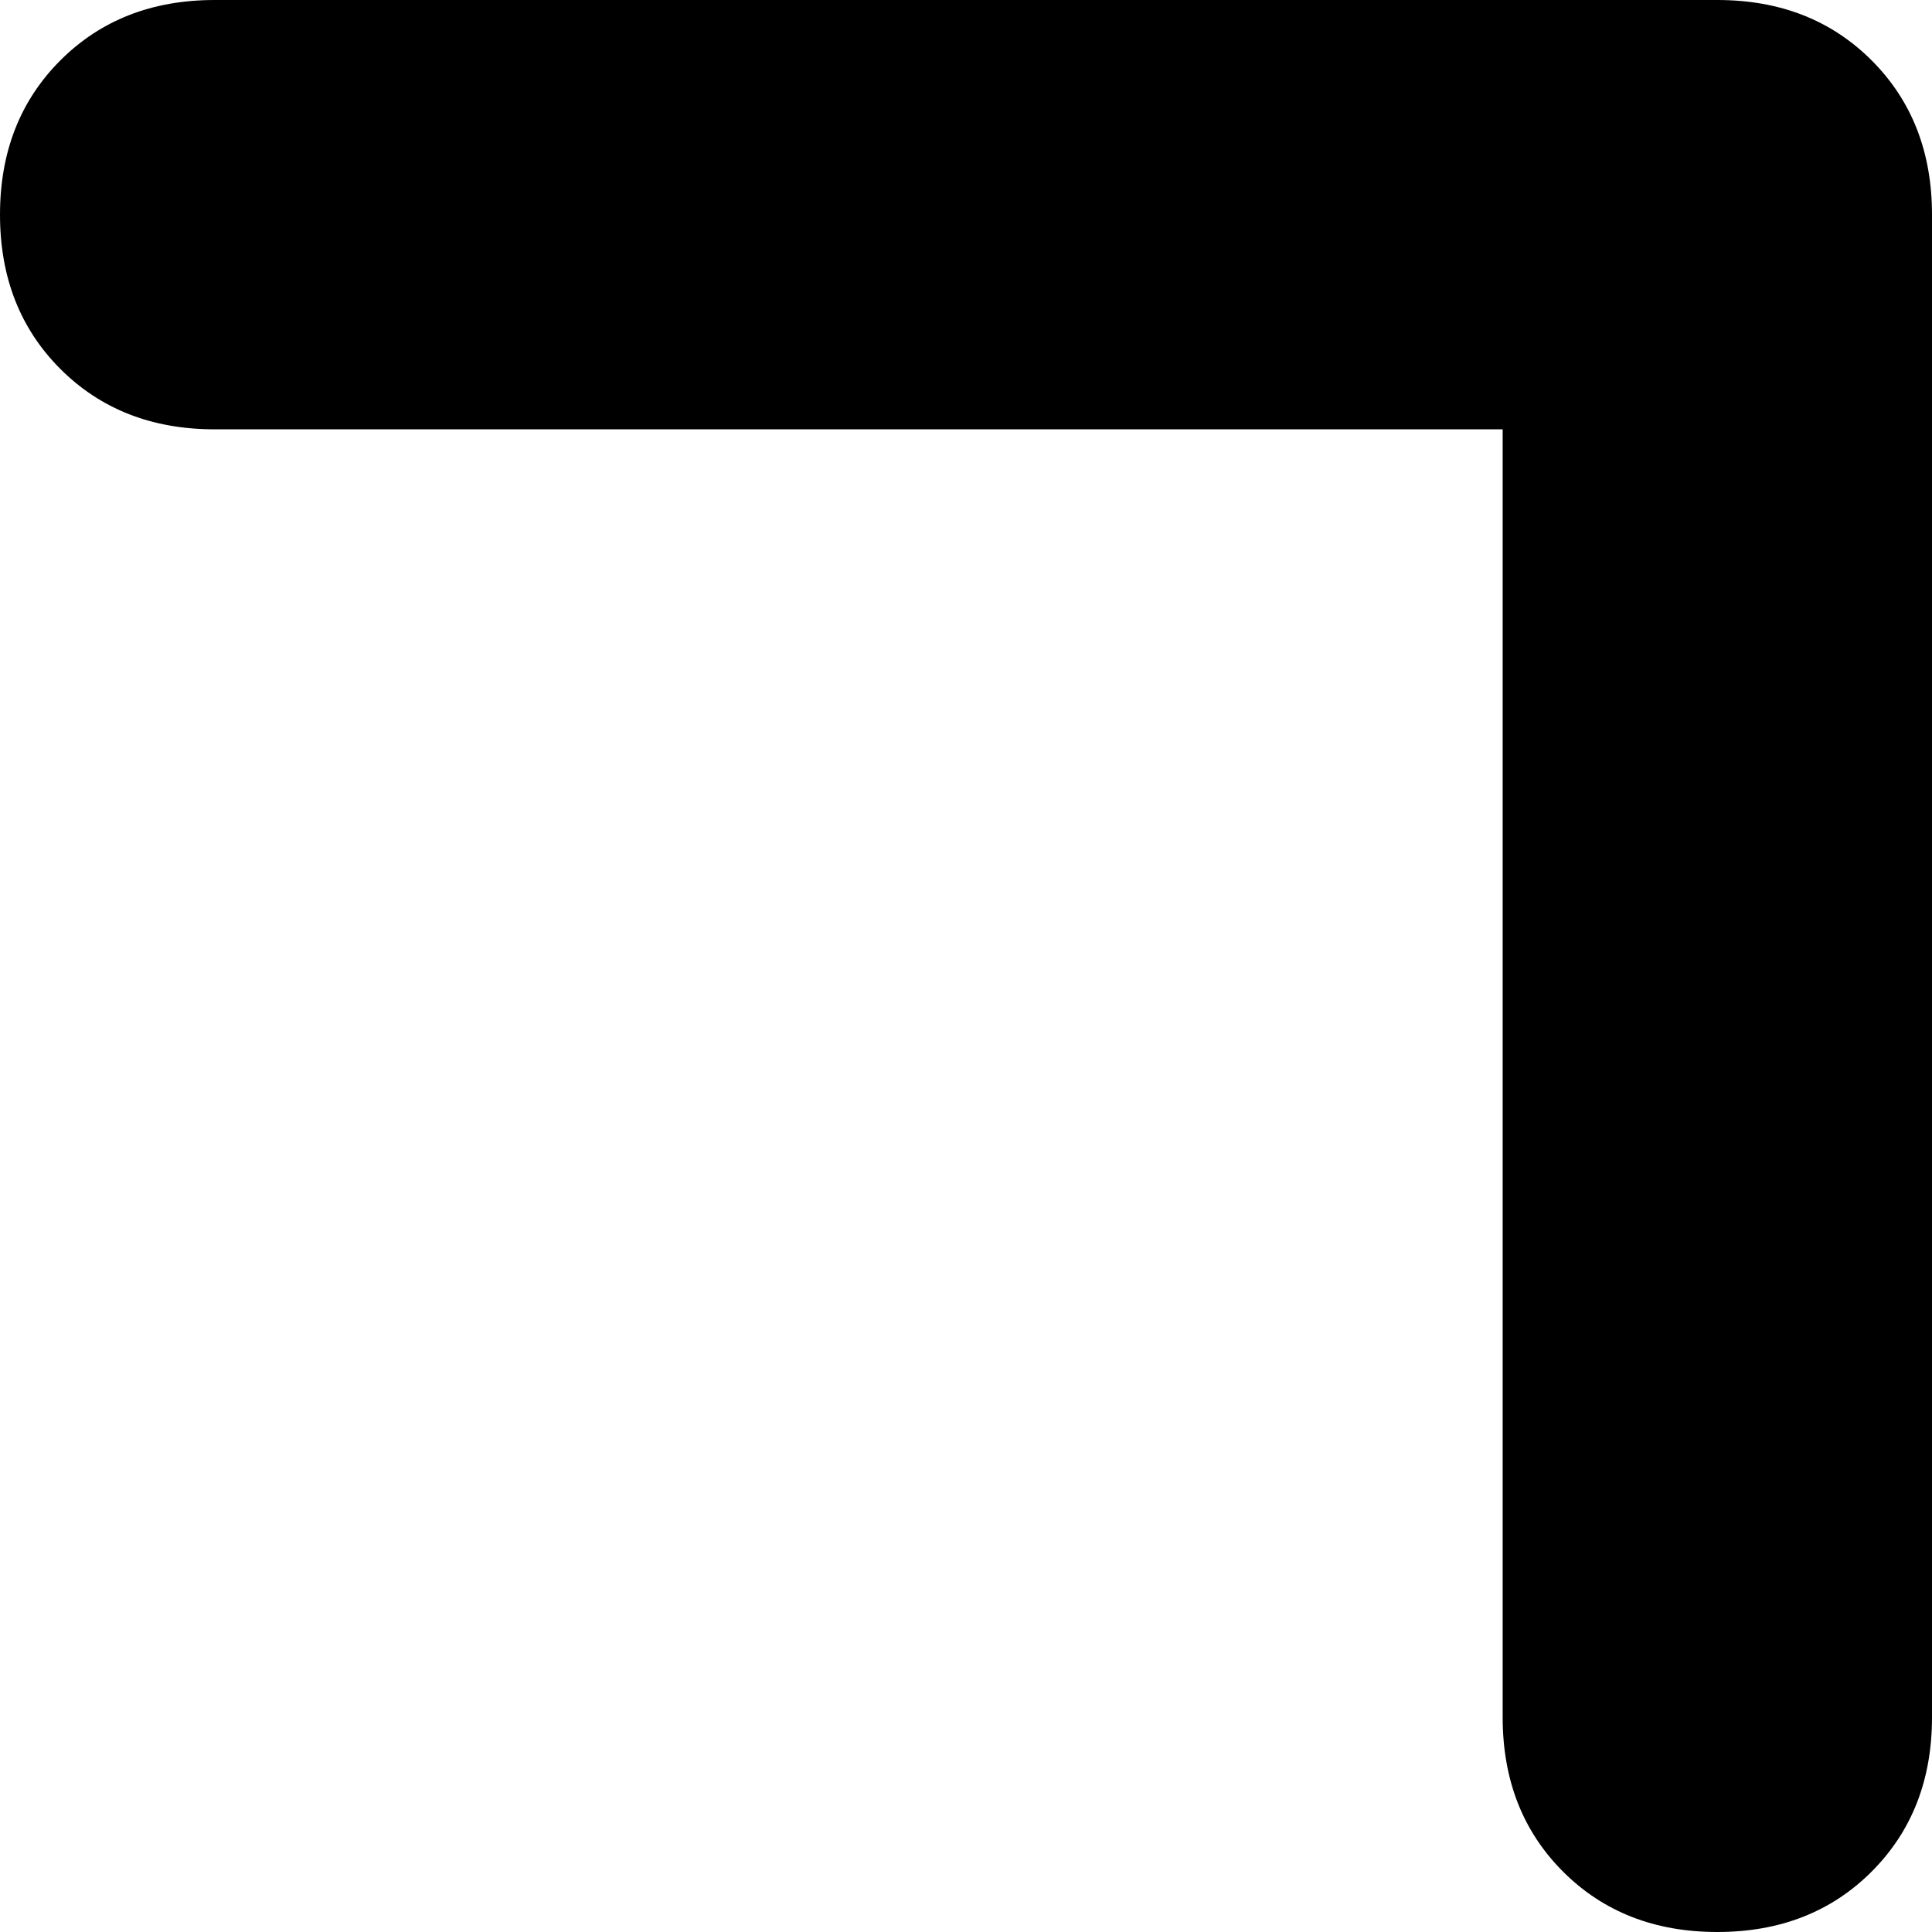 <svg xmlns="http://www.w3.org/2000/svg" viewBox="0 0 288 288">
    <path d="M 288 32 Q 288 18 279 9 L 279 9 Q 270 0 256 0 L 32 0 Q 18 0 9 9 Q 0 18 0 32 Q 0 46 9 55 Q 18 64 32 64 L 224 64 L 224 256 Q 224 270 233 279 Q 242 288 256 288 Q 270 288 279 279 Q 288 270 288 256 L 288 32 L 288 32 Z"/>
</svg>
